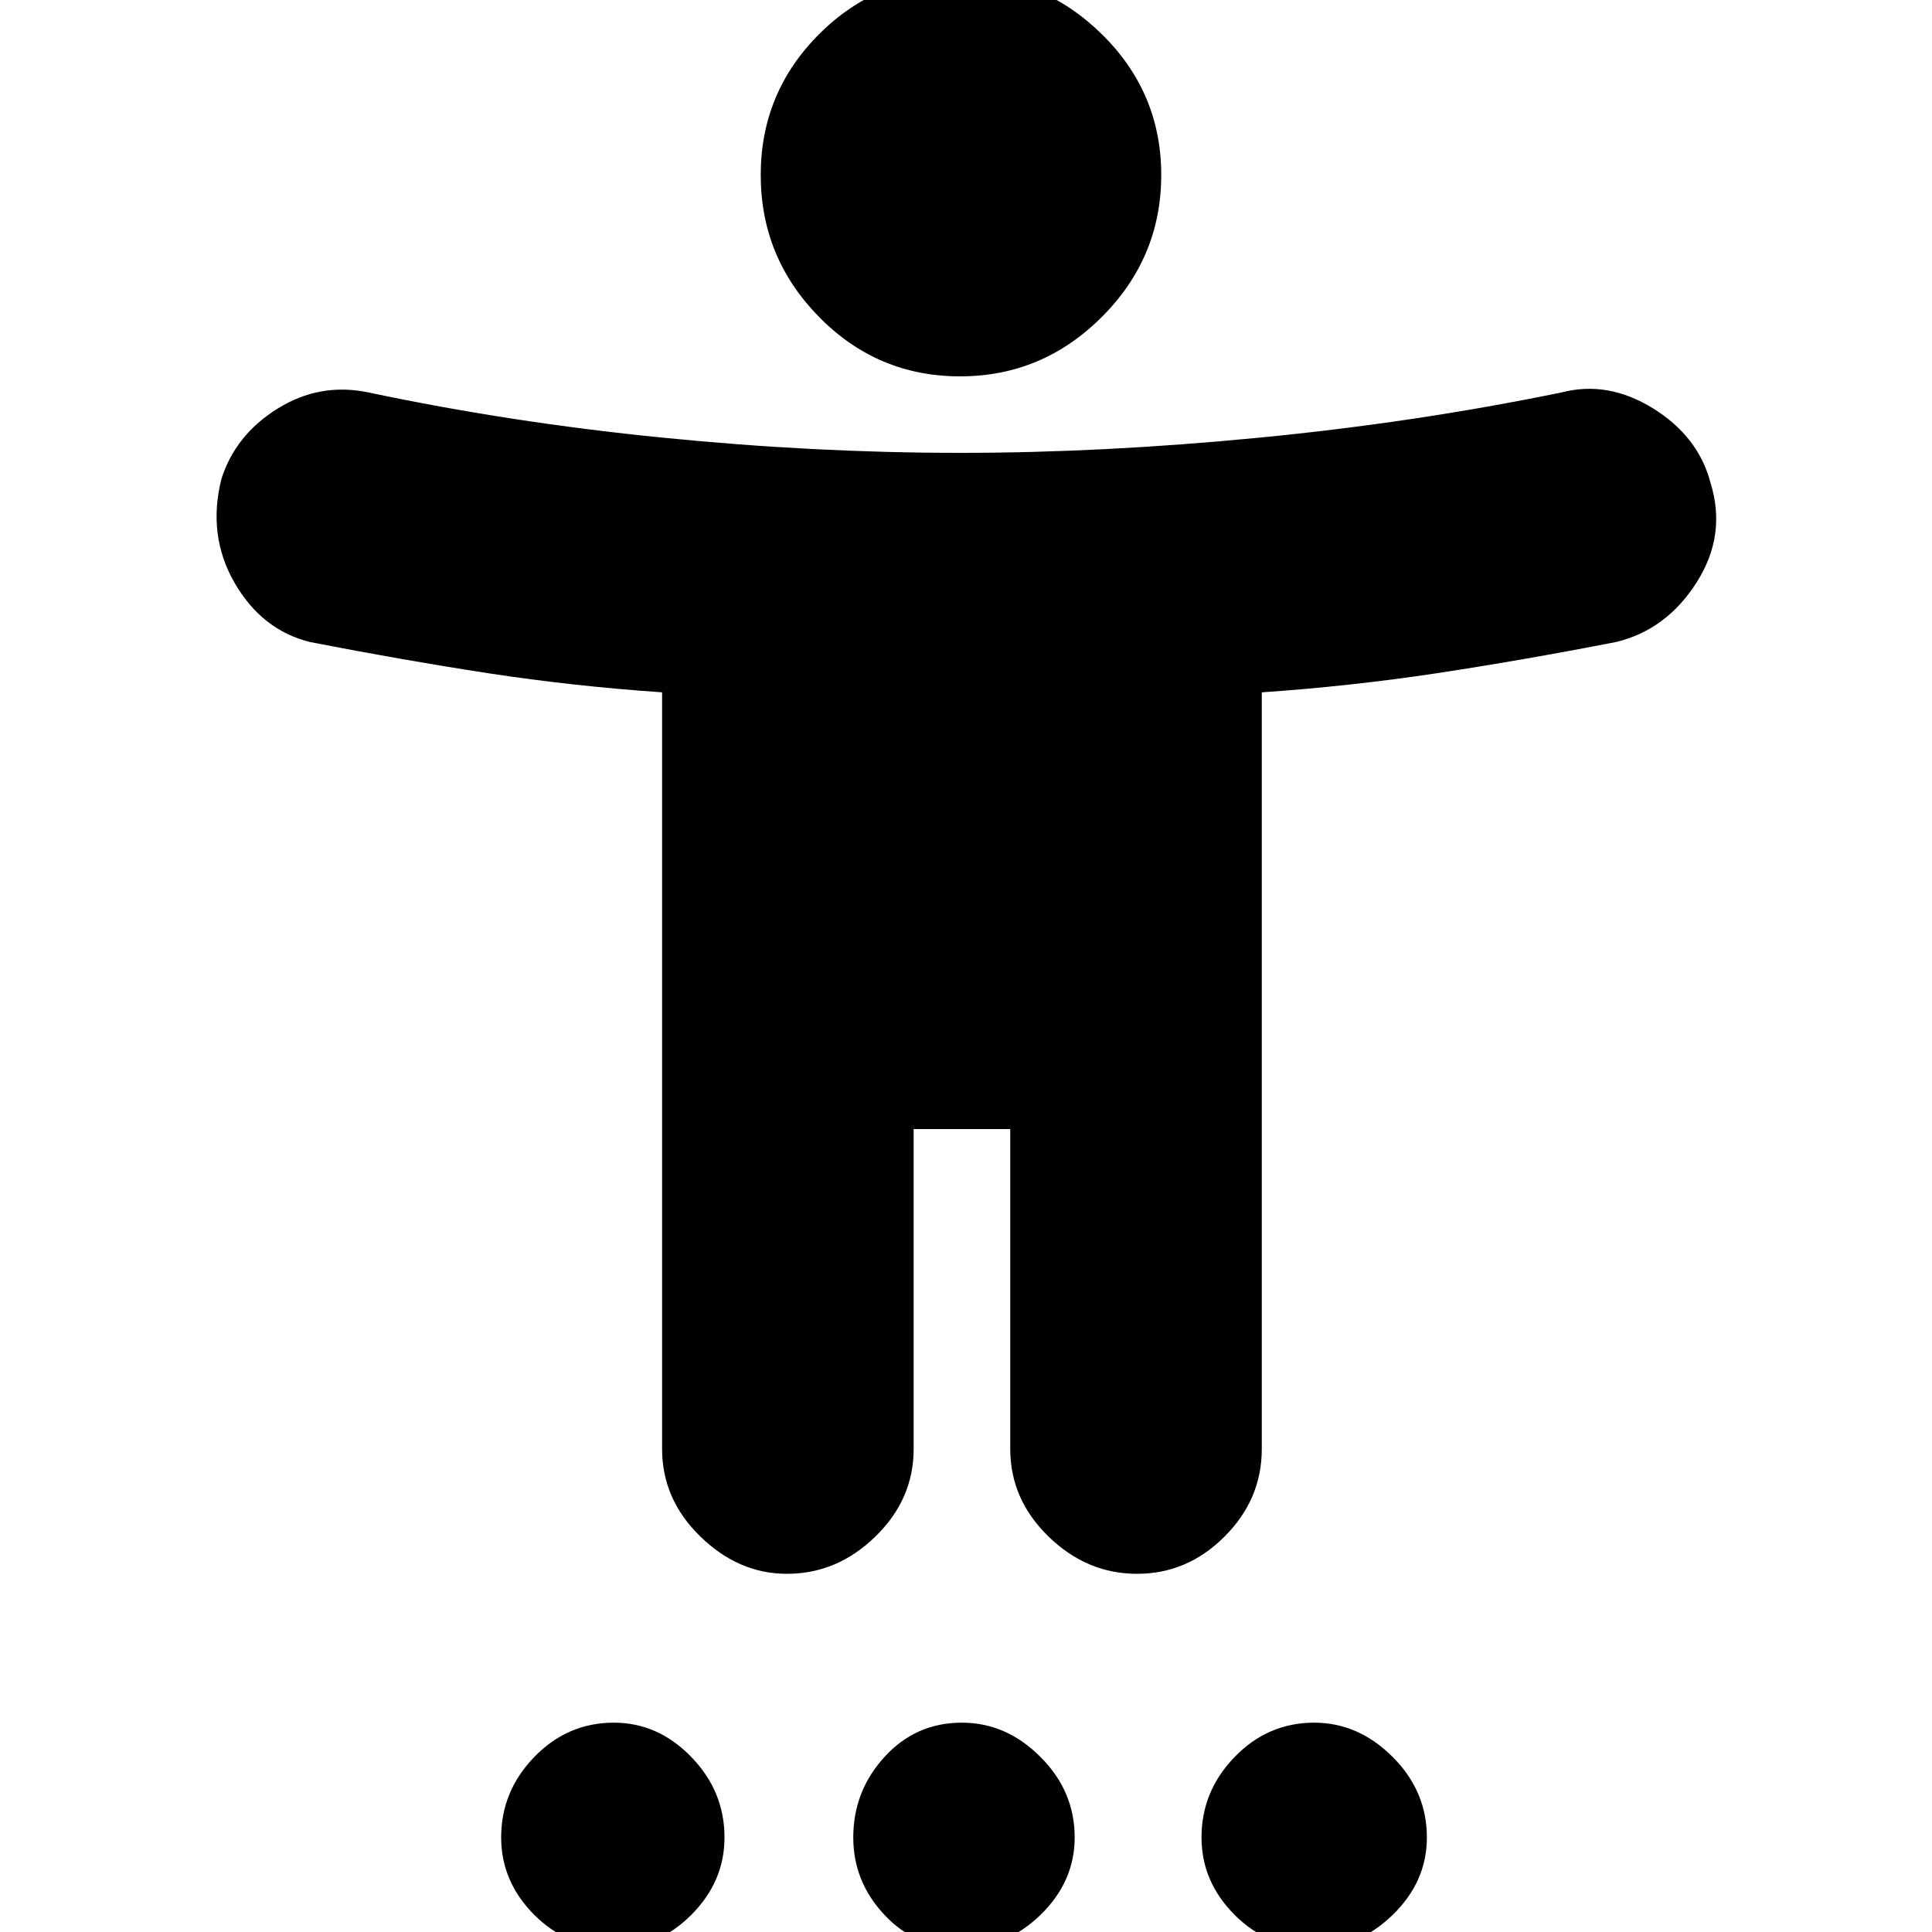<svg xmlns="http://www.w3.org/2000/svg" height="20" width="20"><path d="M9.938 3.896Q9.083 3.896 8.479 3.281Q7.875 2.667 7.875 1.812Q7.875 0.958 8.479 0.354Q9.083 -0.25 9.938 -0.25Q10.792 -0.25 11.406 0.354Q12.021 0.958 12.021 1.812Q12.021 2.667 11.406 3.281Q10.792 3.896 9.938 3.896ZM8.146 16.292Q7.646 16.292 7.25 15.906Q6.854 15.521 6.854 15V7.167Q5.938 7.104 5.052 6.969Q4.167 6.833 3.208 6.646Q2.708 6.521 2.427 6.031Q2.146 5.542 2.292 4.958Q2.438 4.5 2.875 4.229Q3.312 3.958 3.812 4.062Q5.292 4.375 6.865 4.531Q8.438 4.688 9.938 4.688Q11.417 4.688 13.031 4.531Q14.646 4.375 16.167 4.062Q16.646 3.938 17.115 4.229Q17.583 4.521 17.708 5Q17.875 5.542 17.562 6.031Q17.25 6.521 16.729 6.646Q15.771 6.833 14.875 6.969Q13.979 7.104 13.062 7.167V15Q13.062 15.521 12.677 15.906Q12.292 16.292 11.771 16.292Q11.25 16.292 10.854 15.906Q10.458 15.521 10.458 15V11.688H9.458V15Q9.458 15.521 9.062 15.906Q8.667 16.292 8.146 16.292ZM6.354 20.167Q5.875 20.167 5.531 19.823Q5.188 19.479 5.188 19.021Q5.188 18.542 5.531 18.188Q5.875 17.833 6.354 17.833Q6.812 17.833 7.156 18.188Q7.5 18.542 7.5 19.021Q7.5 19.479 7.156 19.823Q6.812 20.167 6.354 20.167ZM9.938 20.167Q9.479 20.167 9.156 19.823Q8.833 19.479 8.833 19.021Q8.833 18.542 9.156 18.188Q9.479 17.833 9.958 17.833Q10.417 17.833 10.771 18.188Q11.125 18.542 11.125 19.021Q11.125 19.479 10.771 19.823Q10.417 20.167 9.938 20.167ZM13.604 20.167Q13.125 20.167 12.781 19.823Q12.438 19.479 12.438 19.021Q12.438 18.542 12.781 18.188Q13.125 17.833 13.604 17.833Q14.062 17.833 14.417 18.188Q14.771 18.542 14.771 19.021Q14.771 19.479 14.417 19.823Q14.062 20.167 13.604 20.167Z"/></svg>